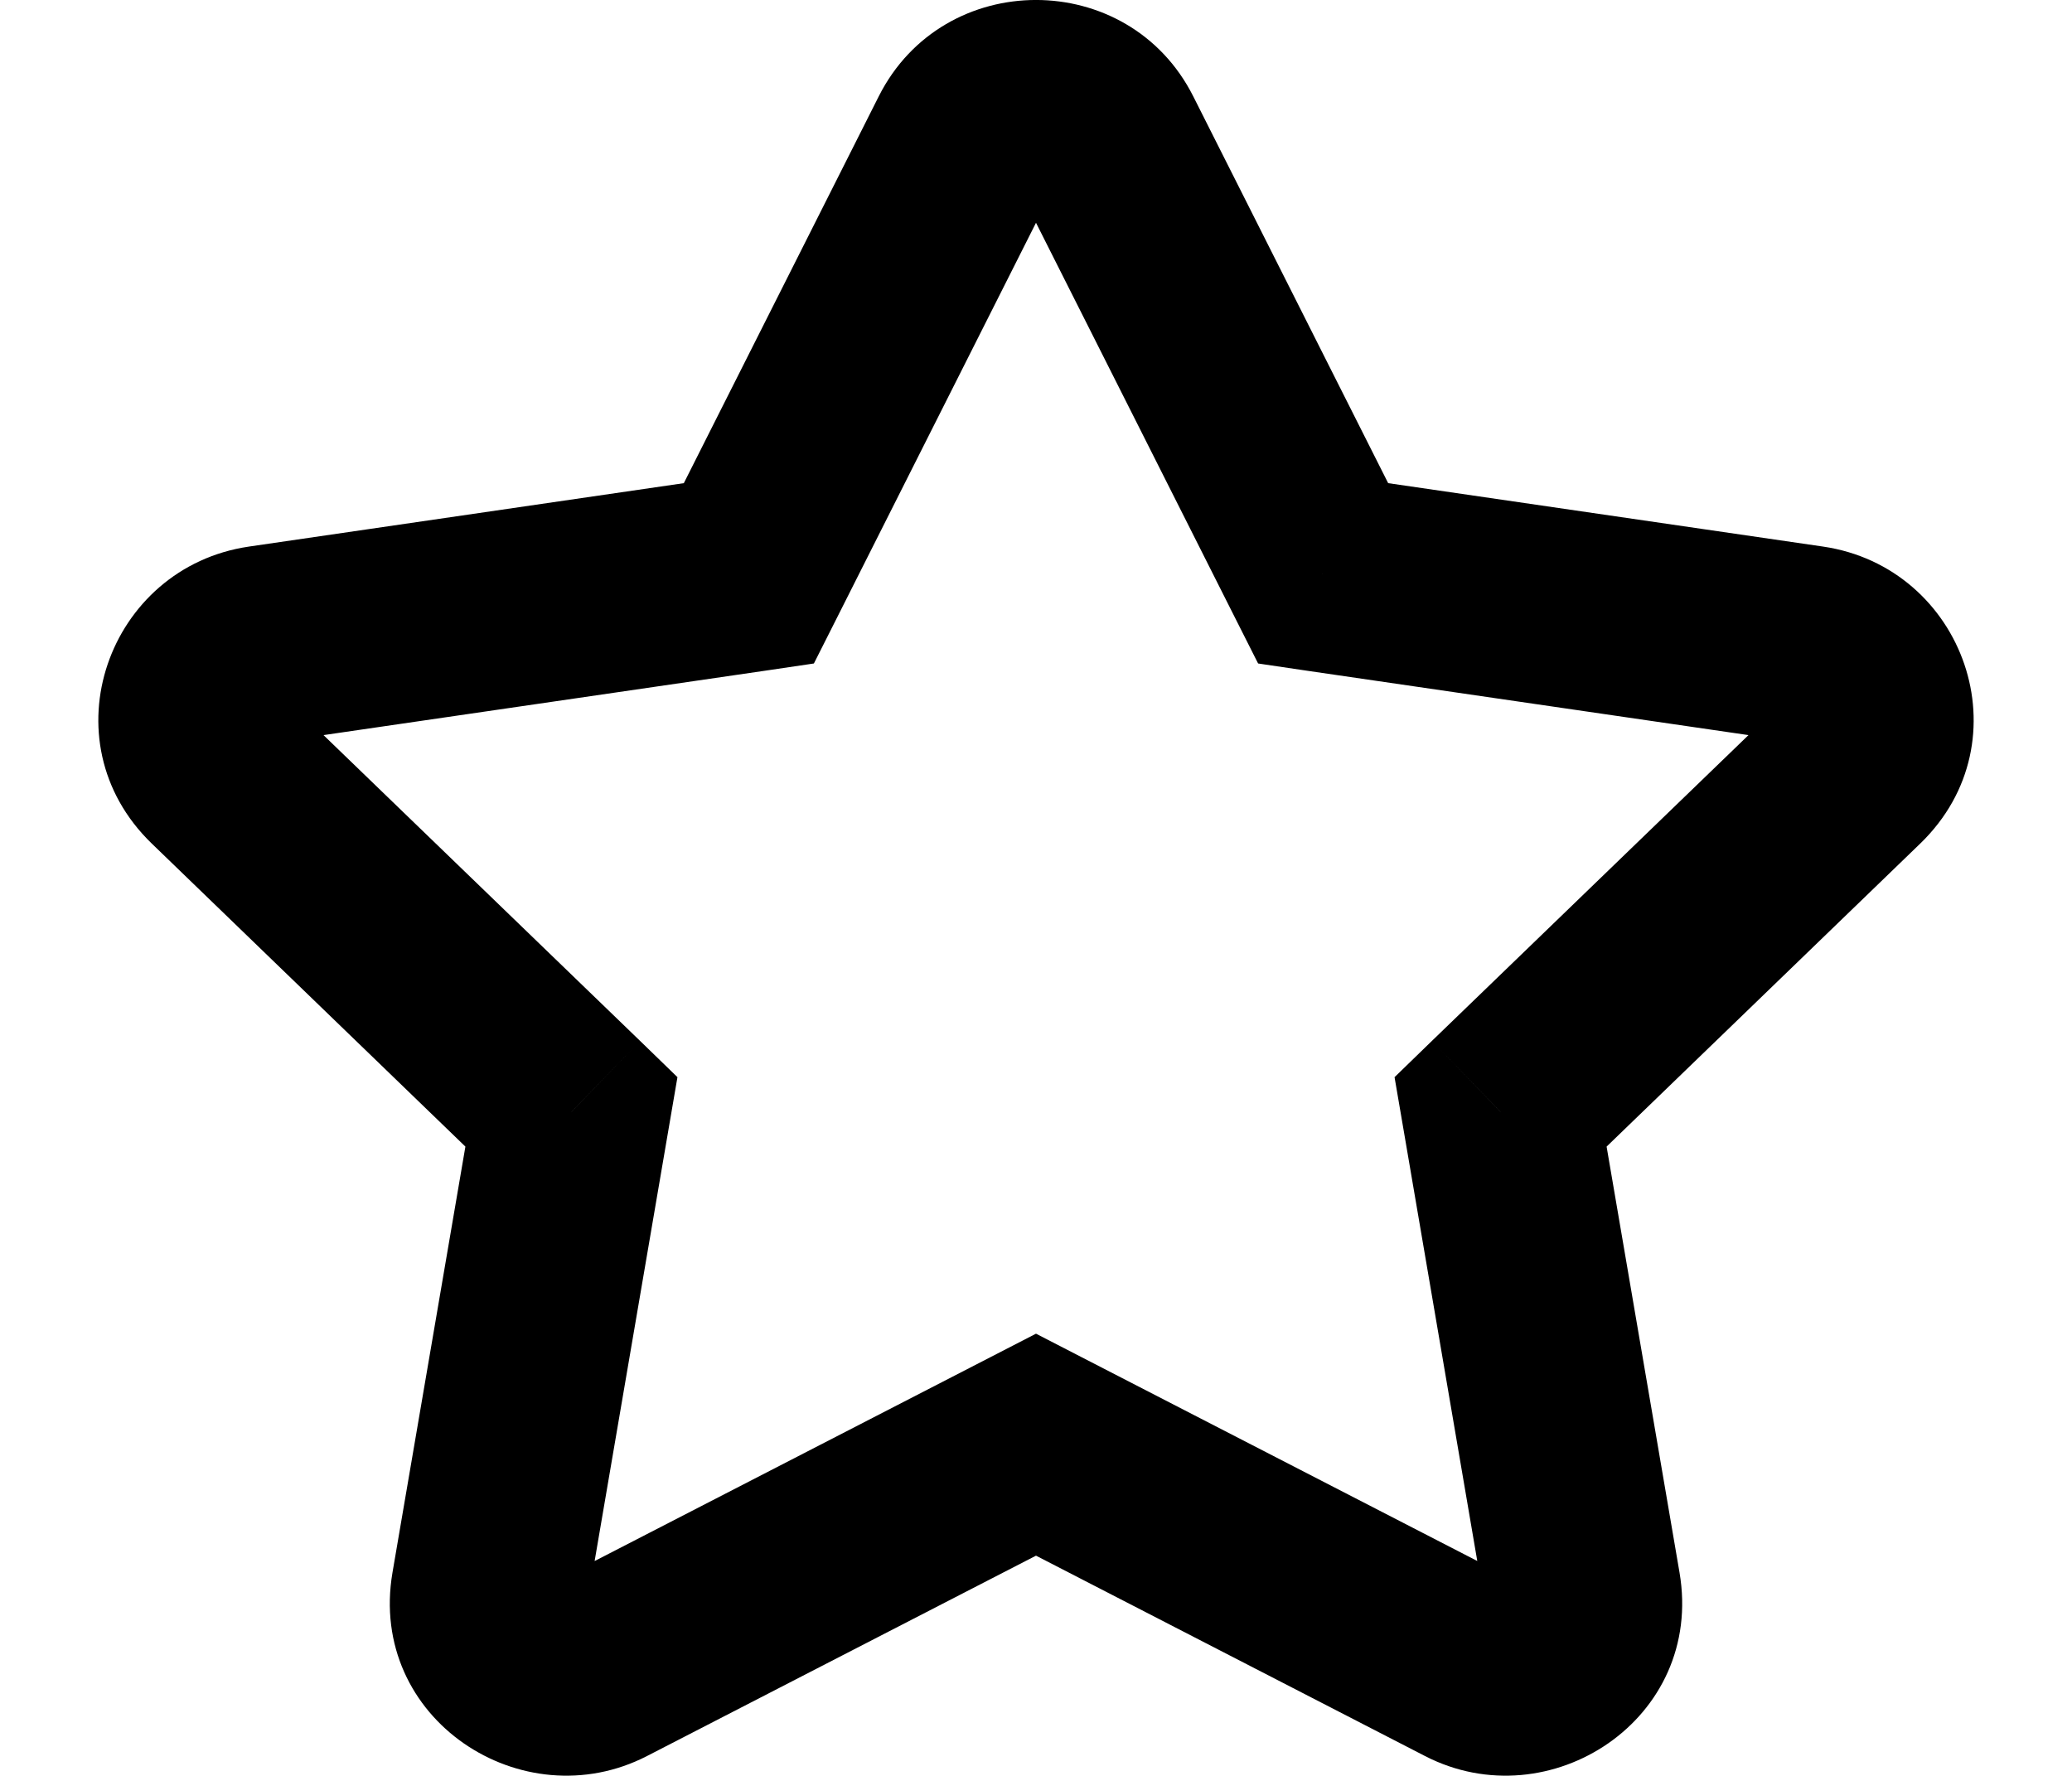 <svg width="21" height="18" viewBox="0 0 21 18" fill="none" xmlns="http://www.w3.org/2000/svg">
<path d="M13.41 5.811L12.517 6.261L12.751 6.725L13.265 6.801L13.41 5.811ZM15.208 11.27L14.513 10.55L14.134 10.918L14.223 11.438L15.208 11.27ZM10.5 14.643L10.958 13.754L10.5 13.518L10.042 13.754L10.5 14.643ZM5.792 11.27L6.777 11.438L6.866 10.918L6.487 10.55L5.792 11.27ZM7.59 5.811L7.735 6.801L8.249 6.725L8.483 6.261L7.59 5.811ZM2.233 7.831L1.538 8.55H1.538L2.233 7.831ZM2.667 6.53L2.523 5.54L2.667 6.53ZM6.099 16.91L5.641 16.021L6.099 16.91ZM4.964 16.107L5.949 16.276L4.964 16.107ZM16.036 16.107L15.05 16.276L16.036 16.107ZM14.901 16.91L14.443 17.799L14.901 16.91ZM18.333 6.53L18.188 7.519L18.333 6.53ZM18.767 7.831L19.462 8.55L18.767 7.831ZM11.201 1.427L10.308 1.877L11.201 1.427ZM9.799 1.427L10.692 1.877V1.877L9.799 1.427ZM10.308 1.877L12.517 6.261L14.303 5.361L12.094 0.977L10.308 1.877ZM13.265 6.801L18.188 7.519L18.477 5.54L13.554 4.822L13.265 6.801ZM18.072 7.112L14.513 10.55L15.903 11.989L19.462 8.55L18.072 7.112ZM14.223 11.438L15.05 16.276L17.022 15.938L16.194 11.101L14.223 11.438ZM15.359 16.021L10.958 13.754L10.042 15.532L14.443 17.799L15.359 16.021ZM10.042 13.754L5.641 16.021L6.557 17.799L10.958 15.532L10.042 13.754ZM5.949 16.276L6.777 11.438L4.806 11.101L3.978 15.938L5.949 16.276ZM6.487 10.55L2.928 7.112L1.538 8.55L5.097 11.989L6.487 10.55ZM2.812 7.519L7.735 6.801L7.446 4.822L2.523 5.54L2.812 7.519ZM8.483 6.261L10.692 1.877L8.906 0.977L6.697 5.361L8.483 6.261ZM2.928 7.112C2.954 7.137 2.981 7.18 2.994 7.233C3.005 7.283 3 7.328 2.988 7.365C2.962 7.443 2.889 7.508 2.812 7.519L2.523 5.54C1.095 5.749 0.461 7.508 1.538 8.55L2.928 7.112ZM5.641 16.021C5.713 15.984 5.801 15.999 5.854 16.037C5.881 16.056 5.909 16.086 5.929 16.131C5.951 16.181 5.957 16.234 5.949 16.276L3.978 15.938C3.724 17.423 5.295 18.449 6.557 17.799L5.641 16.021ZM15.05 16.276C15.043 16.234 15.049 16.181 15.07 16.131C15.091 16.086 15.119 16.056 15.146 16.037C15.199 15.999 15.287 15.984 15.359 16.021L14.443 17.799C15.705 18.449 17.276 17.423 17.022 15.938L15.05 16.276ZM18.188 7.519C18.111 7.508 18.038 7.443 18.012 7.365C18 7.328 17.995 7.283 18.006 7.233C18.019 7.18 18.046 7.137 18.072 7.112L19.462 8.55C20.539 7.508 19.905 5.749 18.477 5.54L18.188 7.519ZM12.094 0.977C11.438 -0.326 9.562 -0.326 8.906 0.977L10.692 1.877C10.648 1.965 10.557 2 10.5 2C10.443 2 10.352 1.965 10.308 1.877L12.094 0.977Z" fill="black"/>
</svg>
